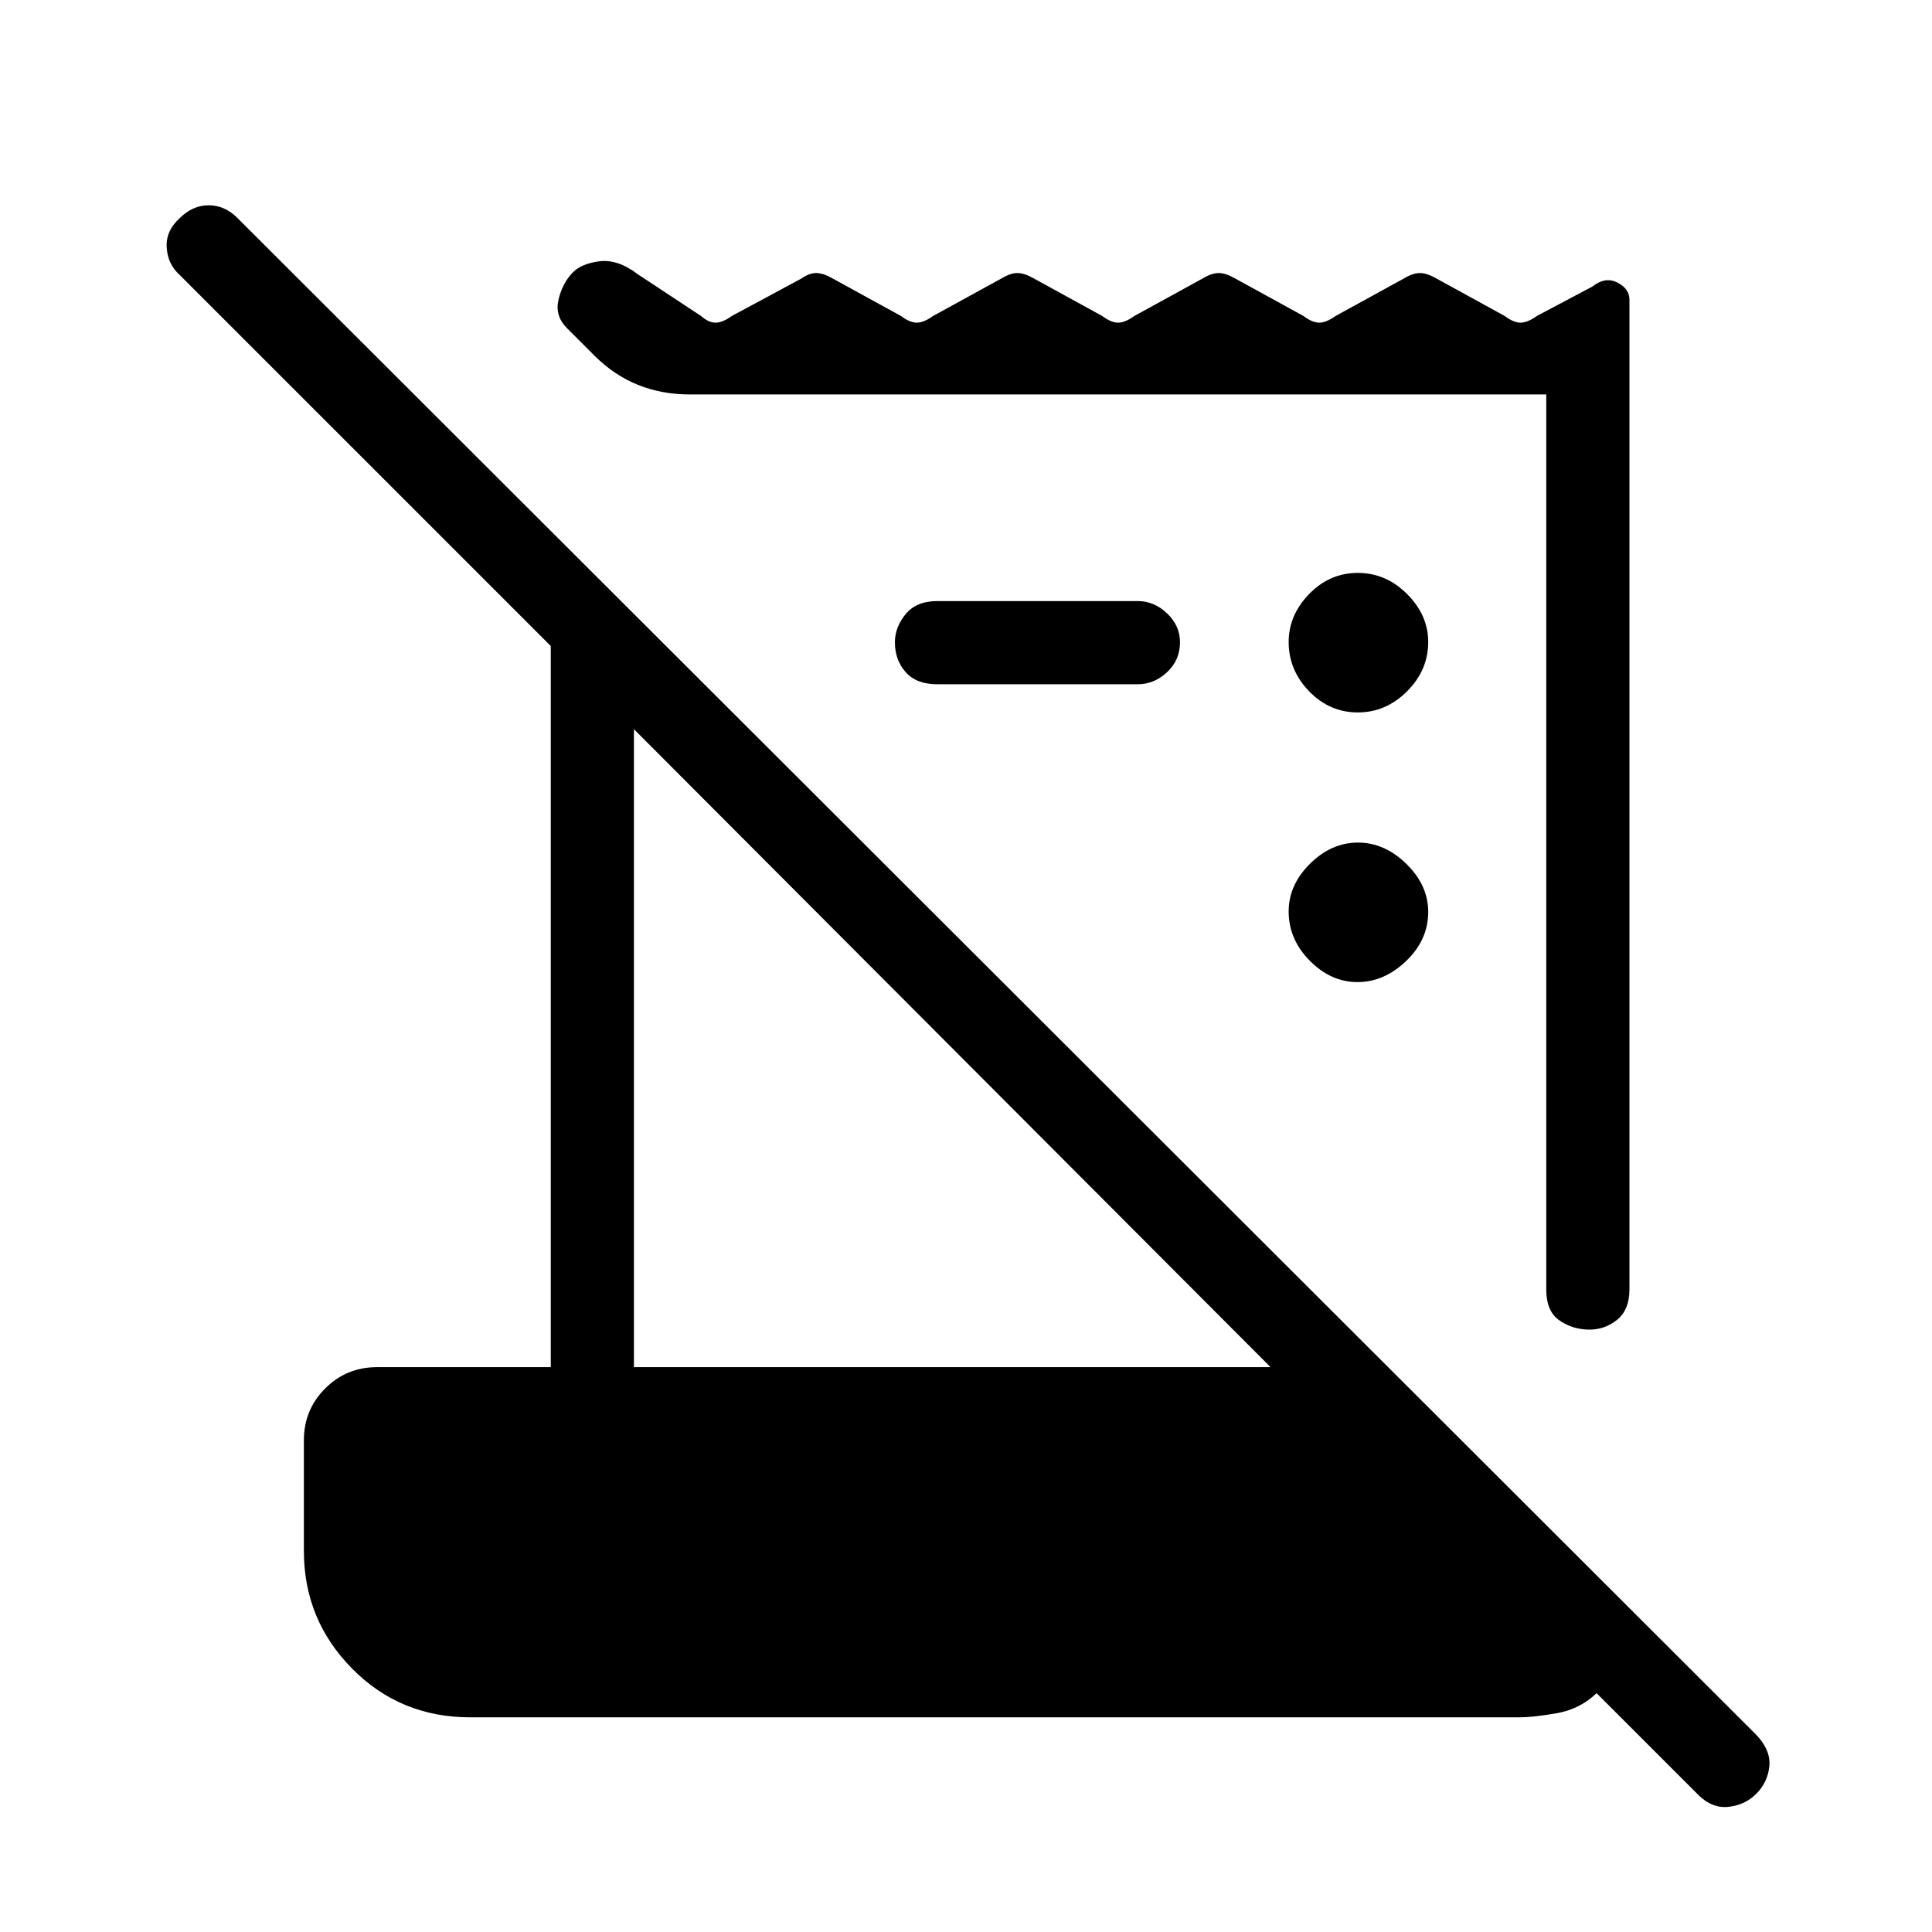 <svg xmlns="http://www.w3.org/2000/svg" height="40" viewBox="0 -960 960 960" width="40"><path d="m843.33-68.67-50-50q-8.33 8-20 10-11.66 2-18.22 2H233.67q-34.84 0-58.75-24.25Q151-155.17 151-189.33v-55q0-15.17 10.58-25.75 10.59-10.59 25.75-10.59h86.34V-639L89.33-823.33q-6-5.38-6.5-13.69-.5-8.31 6.54-14.65Q95.74-858 103.7-858q7.97 0 14.3 6.33L872.67-98q7.33 7.77 6.5 15.72-.84 7.95-6.5 13.61-5.67 5.67-13.95 6.5-8.29.84-15.39-6.5Zm-75-250.66V-764H342.67q-13.81 0-25.68-4.77t-21.66-14.56L281.67-797q-6-6-4.17-14t6.83-13.33q4.34-4.67 13.5-5.84 9.17-1.16 19.17 6.5L348.33-803q3.76 3.33 7.22 3.33 3.45 0 8.12-3.33l34.66-18.67q3.76-2.66 7.22-2.66 3.45 0 8.12 2.66l34 18.67q4.42 3.33 7.88 3.33 3.45 0 8.12-3.33l34-18.67q4.42-2.66 7.88-2.66 3.45 0 8.12 2.66l34 18.67q4.42 3.33 7.88 3.33 3.45 0 8.12-3.33l34-18.67q4.42-2.66 7.88-2.66 3.45 0 8.12 2.66l34 18.67q4.42 3.33 7.88 3.33 3.45 0 8.12-3.33l34-18.67q4.42-2.66 7.88-2.66 3.45 0 8.12 2.66l34 18.67q4.42 3.33 7.88 3.33 3.45 0 8.12-3.33l27.64-14.65q6.36-5.02 12.36-1.96 6 3.05 6 8.61v491.67q0 10.33-6.38 15.33t-14.5 4.67q-8.12-.34-14.29-4.84t-6.17-15.16ZM315-280.67h316.33L315-597.67v317ZM565.33-620h-99.66q-10.34 0-15.67-6.05-5.33-6.04-5.33-14.83 0-7.45 5.33-13.95 5.33-6.5 15.67-6.5h99.66q8.17 0 14.59 6.11 6.41 6.12 6.41 14.34 0 8.88-6.41 14.88-6.42 6-14.59 6Zm109.22 148q-13.22 0-23.72-10.62-10.5-10.61-10.5-24.5 0-13.21 10.62-23.71t23.83-10.5q13.22 0 24.05 10.61 10.84 10.62 10.84 23.84 0 13.88-10.95 24.38-10.95 10.5-24.17 10.5Zm.12-134q-14 0-24.17-10.5-10.17-10.5-10.17-24.5 0-13.33 10.17-23.83 10.17-10.5 24.17-10.5 14 0 24.5 10.5t10.5 23.83q0 14-10.5 24.5t-24.5 10.5Z"/></svg>
